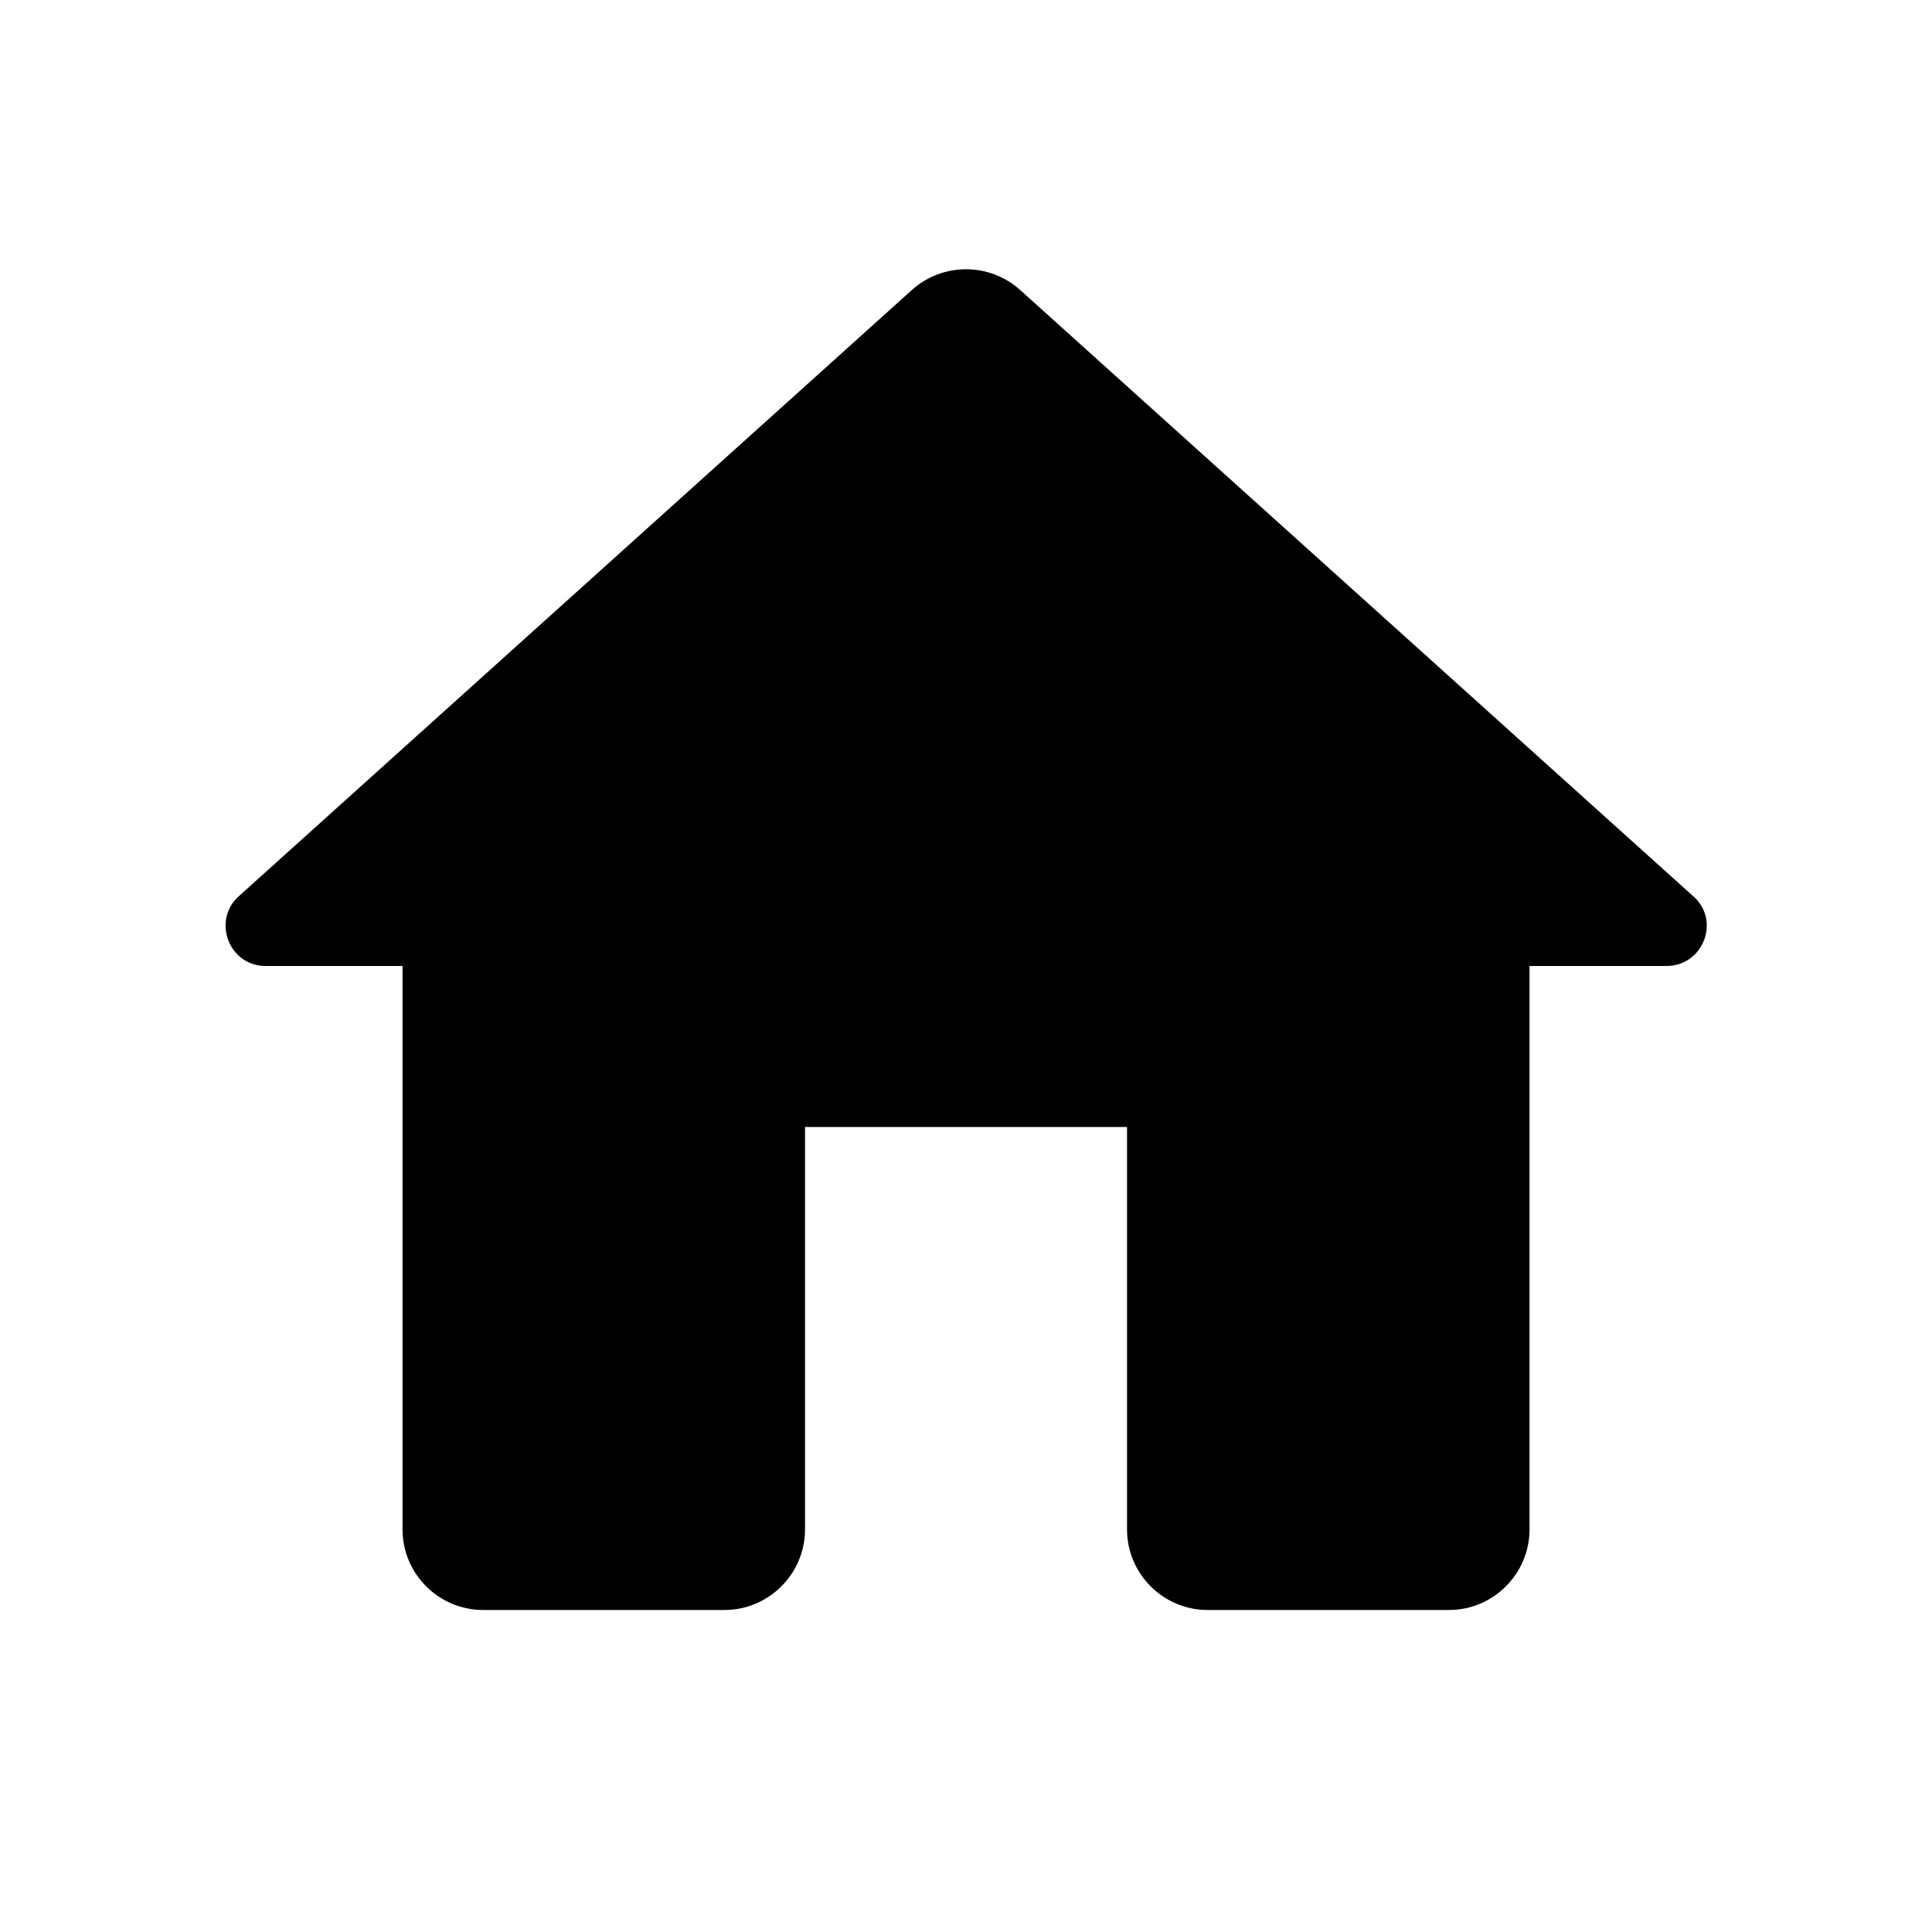 <svg width="40" height="40" viewBox="0 0 40 40" fill="none" xmlns="http://www.w3.org/2000/svg">
<path d="M16.667 31.667V23.333H23.334V31.667C23.334 32.583 24.084 33.333 25 33.333H30C30.917 33.333 31.667 32.583 31.667 31.667V20H34.5C35.267 20 35.633 19.05 35.05 18.55L21.117 6C20.483 5.433 19.517 5.433 18.884 6L4.95 18.55C4.383 19.05 4.734 20 5.5 20H8.334V31.667C8.334 32.583 9.084 33.333 10 33.333H15C15.917 33.333 16.667 32.583 16.667 31.667Z" fill="black"/>
</svg>
